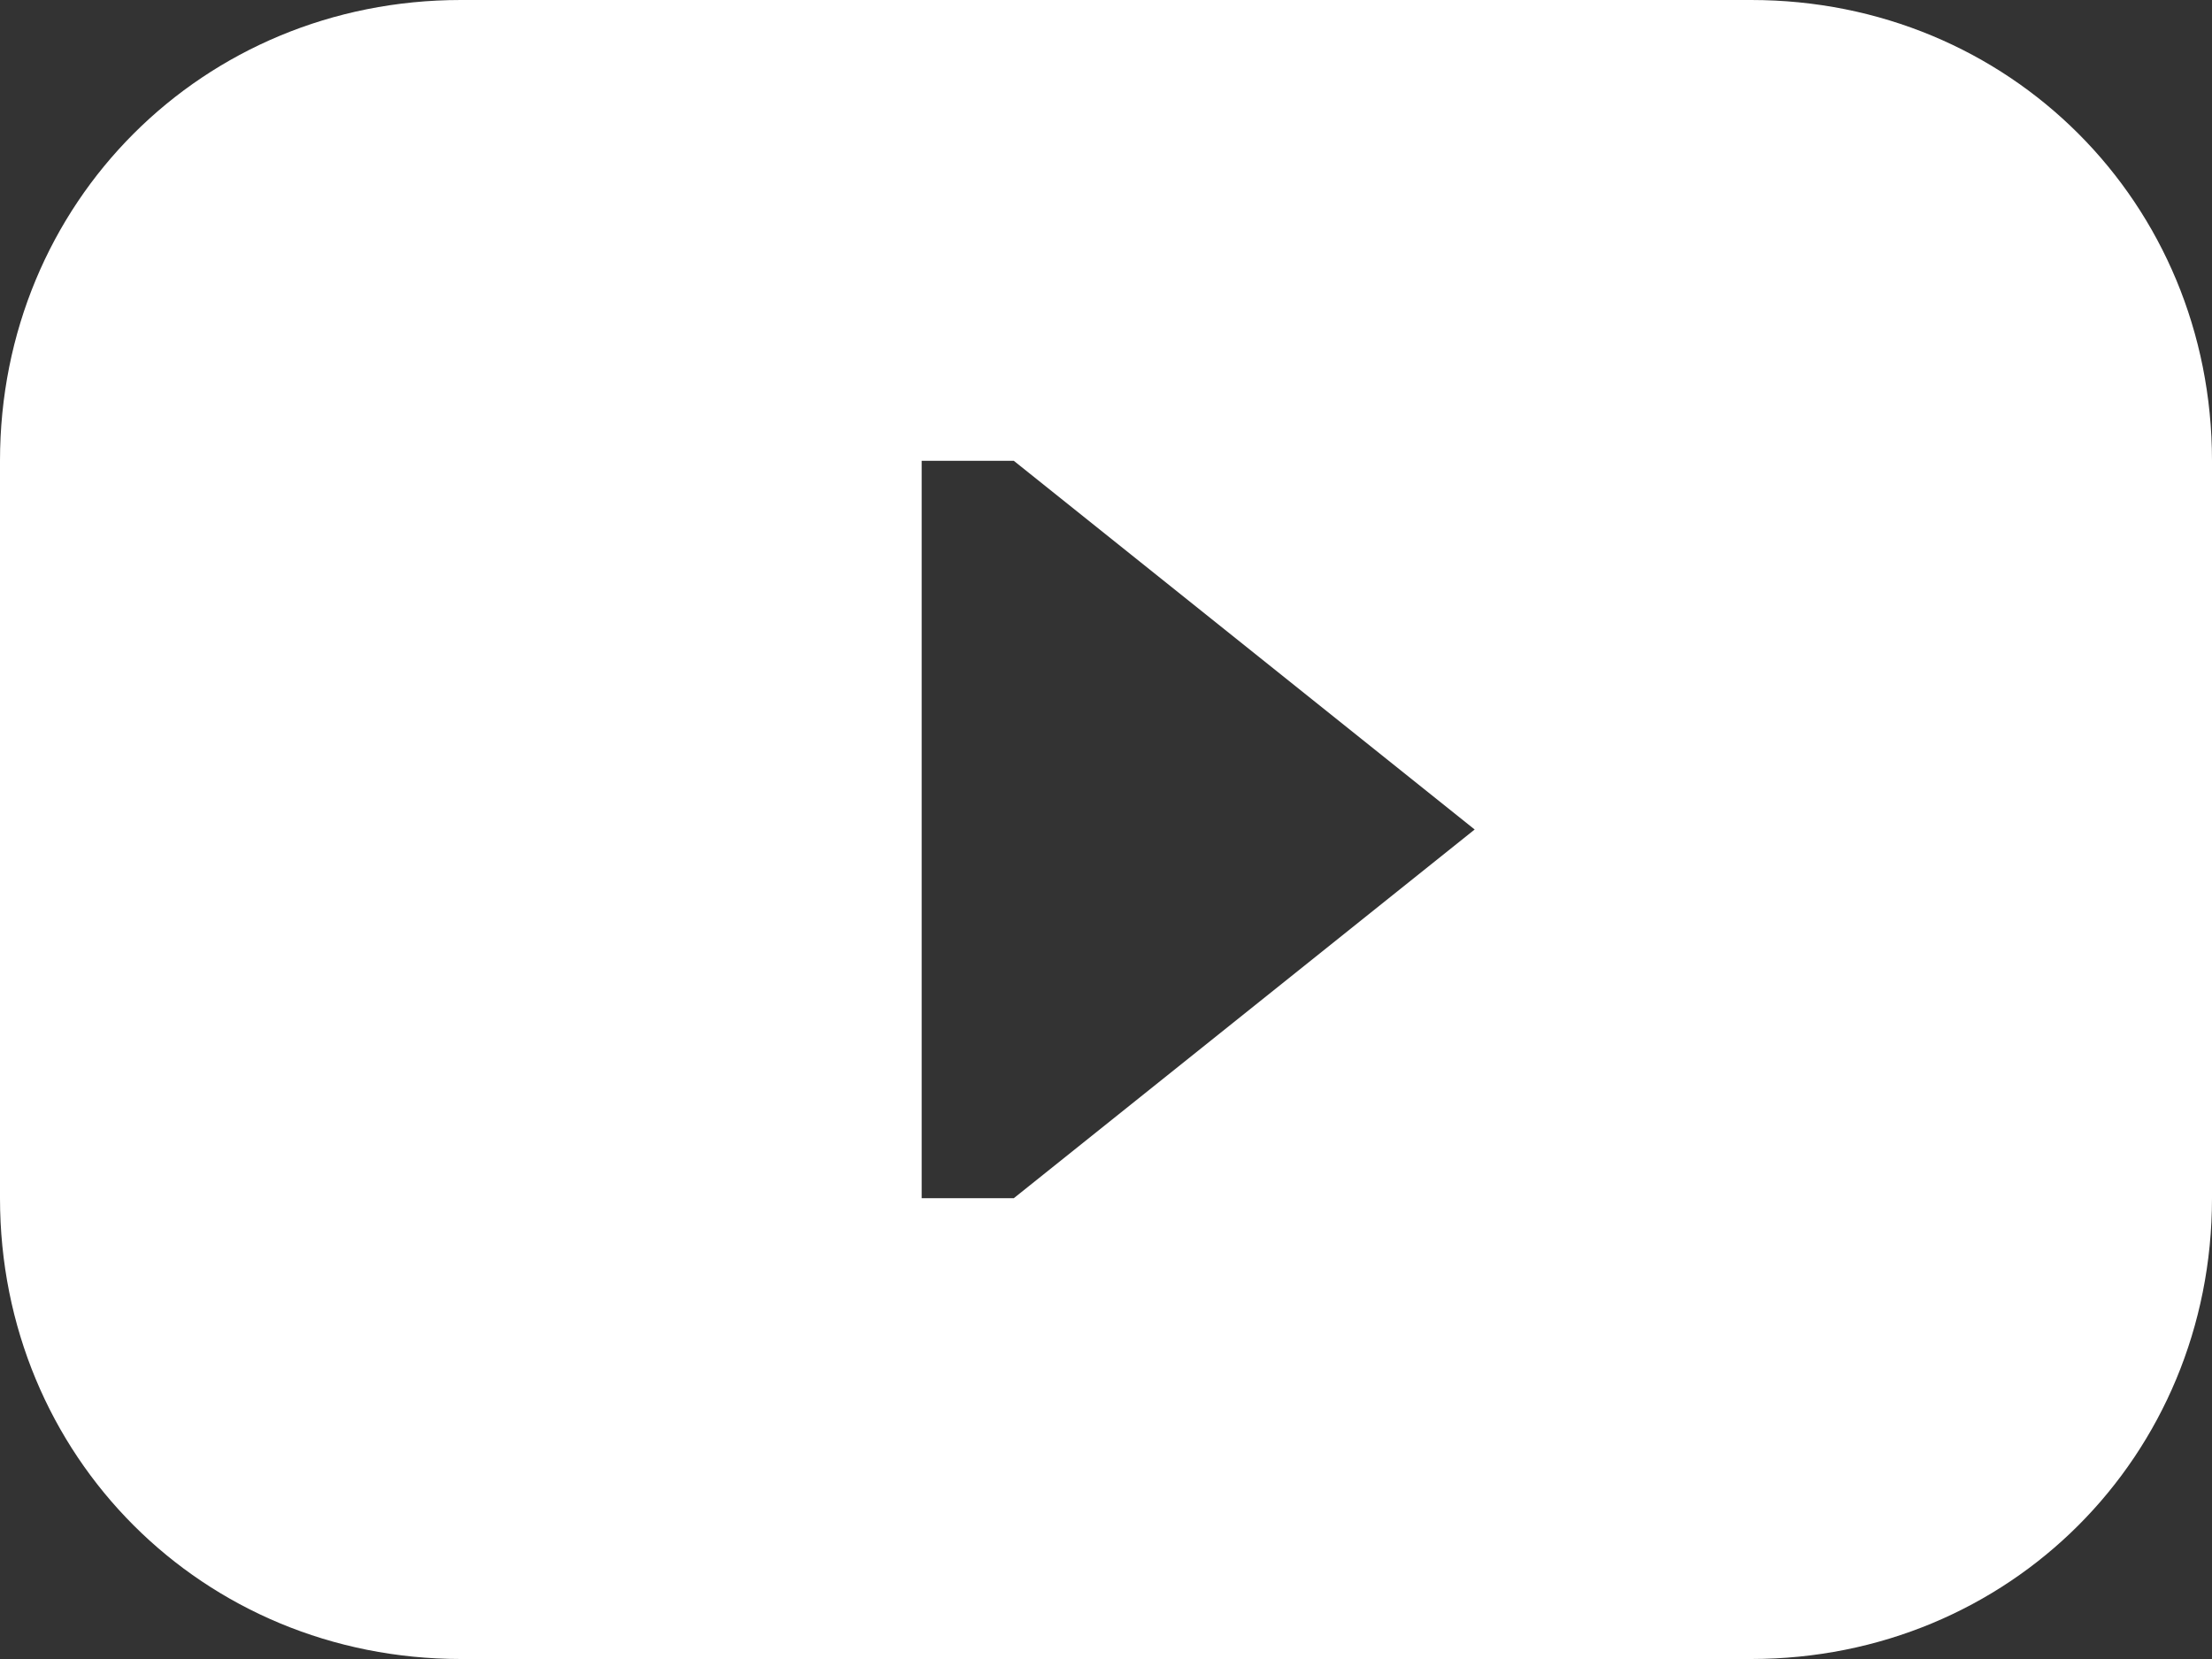 <svg width="24" height="18" viewBox="0 0 24 18" fill="none" xmlns="http://www.w3.org/2000/svg">
<rect x="0" y="0" width="24" height="18" fill="#333333" stroke="none"/>
<path d="M19 0H5C2.2 0 0 2.2 0 5V9V13C0 15.8 2.2 18 5 18H19C21.8 18 24 15.8 24 13V9V5C24 2.2 21.8 0 19 0ZM11 13H10V9V5H11L16 9L11 13Z" fill="white"/>
</svg>
